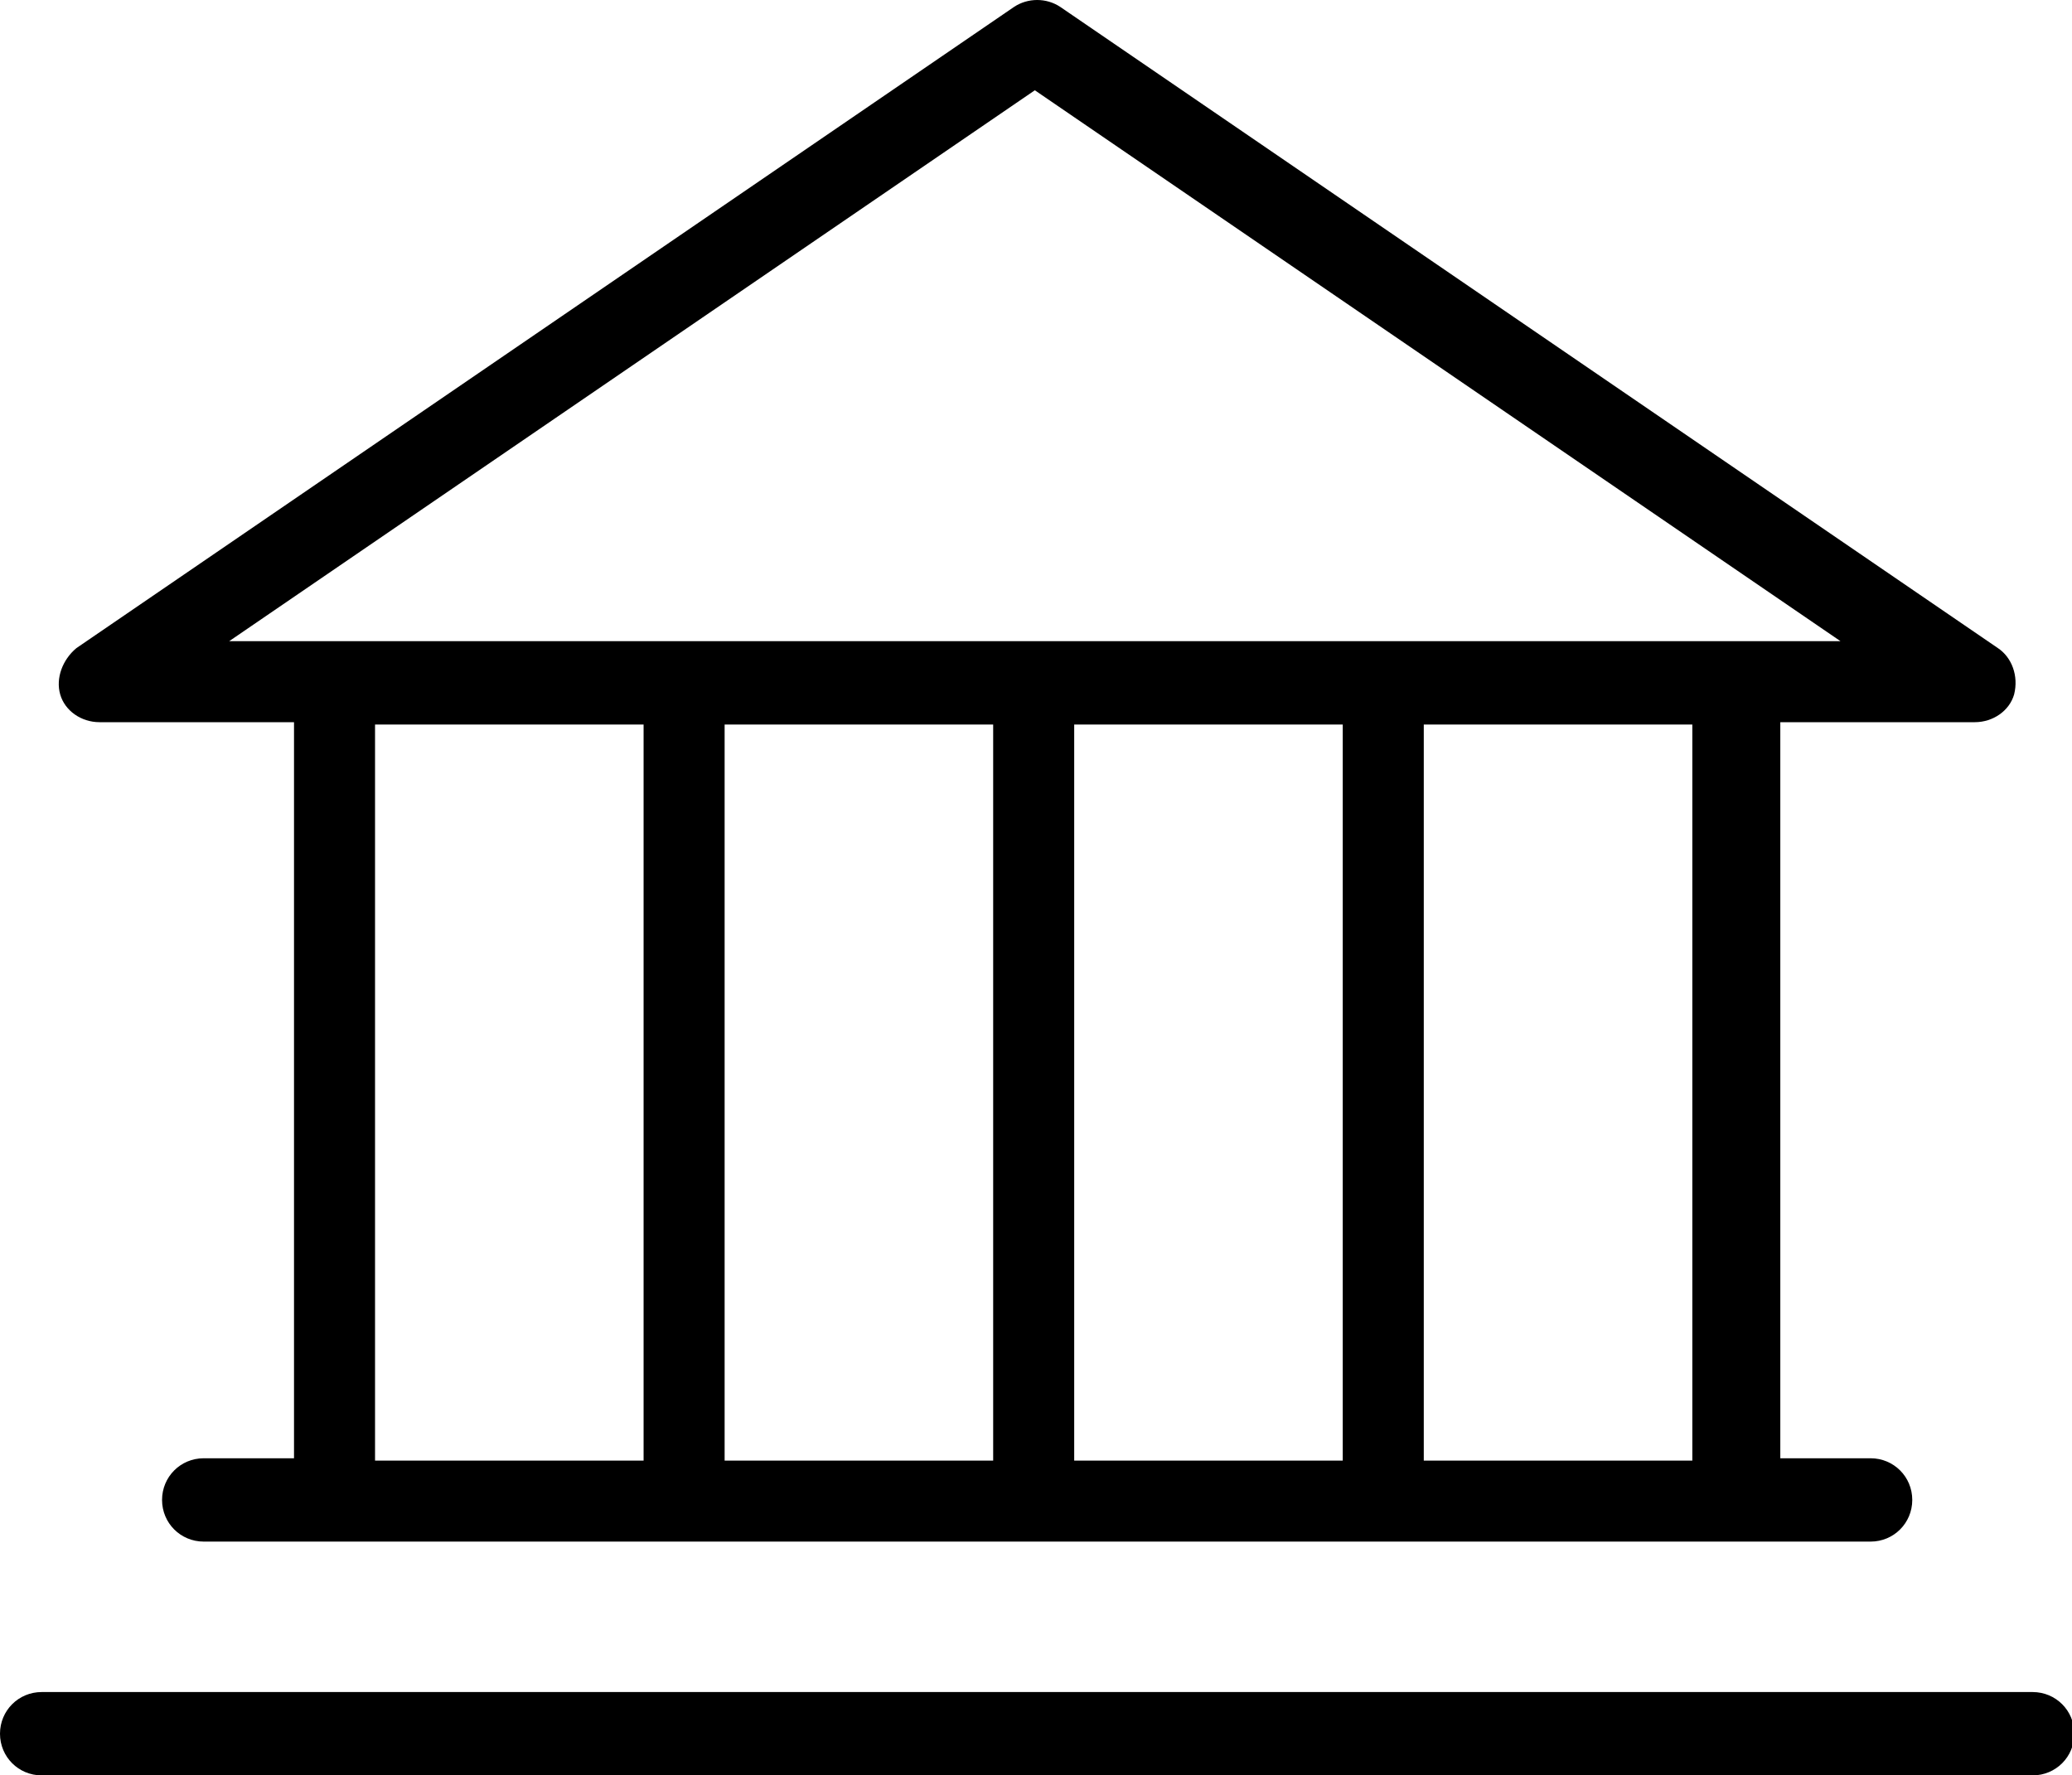 <?xml version="1.0" encoding="UTF-8"?>
<!DOCTYPE svg PUBLIC "-//W3C//DTD SVG 1.1//EN" "http://www.w3.org/Graphics/SVG/1.1/DTD/svg11.dtd">
<!-- Creator: CorelDRAW -->
<svg xmlns="http://www.w3.org/2000/svg" xml:space="preserve" width="100%" height="100%" style="shape-rendering:geometricPrecision; text-rendering:geometricPrecision; image-rendering:optimizeQuality; fill-rule:evenodd; clip-rule:evenodd"
viewBox="0 0 0.895 0.767"
 xmlns:xlink="http://www.w3.org/1999/xlink">
 <defs>
 </defs>
 <g id="Capa_x0020_1">
  <path class="fil0" d="M0.1 0.277l0.695 0 -0.348 -0.238 -0.348 0.238zm0.778 0.49l-0.86 0c-0.01,0 -0.018,-0.008 -0.018,-0.018 0,-0.01 0.008,-0.018 0.018,-0.018l0.86 0c0.01,0 0.018,0.008 0.018,0.018 0,0.01 -0.008,0.018 -0.018,0.018zm-0.071 -0.101l-0.719 0c-0.01,0 -0.018,-0.008 -0.018,-0.018 0,-0.01 0.008,-0.018 0.018,-0.018l0.039 0 0 -0.318 -0.084 0c-0.008,0 -0.015,-0.005 -0.017,-0.012 -0.002,-0.007 0.001,-0.015 0.007,-0.02l0.405 -0.277c0.006,-0.004 0.014,-0.004 0.02,0l0.405 0.277c0.006,0.004 0.009,0.012 0.007,0.02 -0.002,0.007 -0.009,0.012 -0.017,0.012l-0.084 0 0 0.318 0.039 0c0.01,0 0.018,0.008 0.018,0.018 0,0.01 -0.008,0.018 -0.018,0.018zm-0.645 -0.035l0.116 0 0 -0.318 -0.116 0 0 0.318zm0.151 0l0.116 0 0 -0.318 -0.116 0 0 0.318zm0.151 0l0.116 0 0 -0.318 -0.116 0 0 0.318zm0.151 0l0.116 0 0 -0.318 -0.116 0 0 0.318z"/>
 </g>
</svg>
